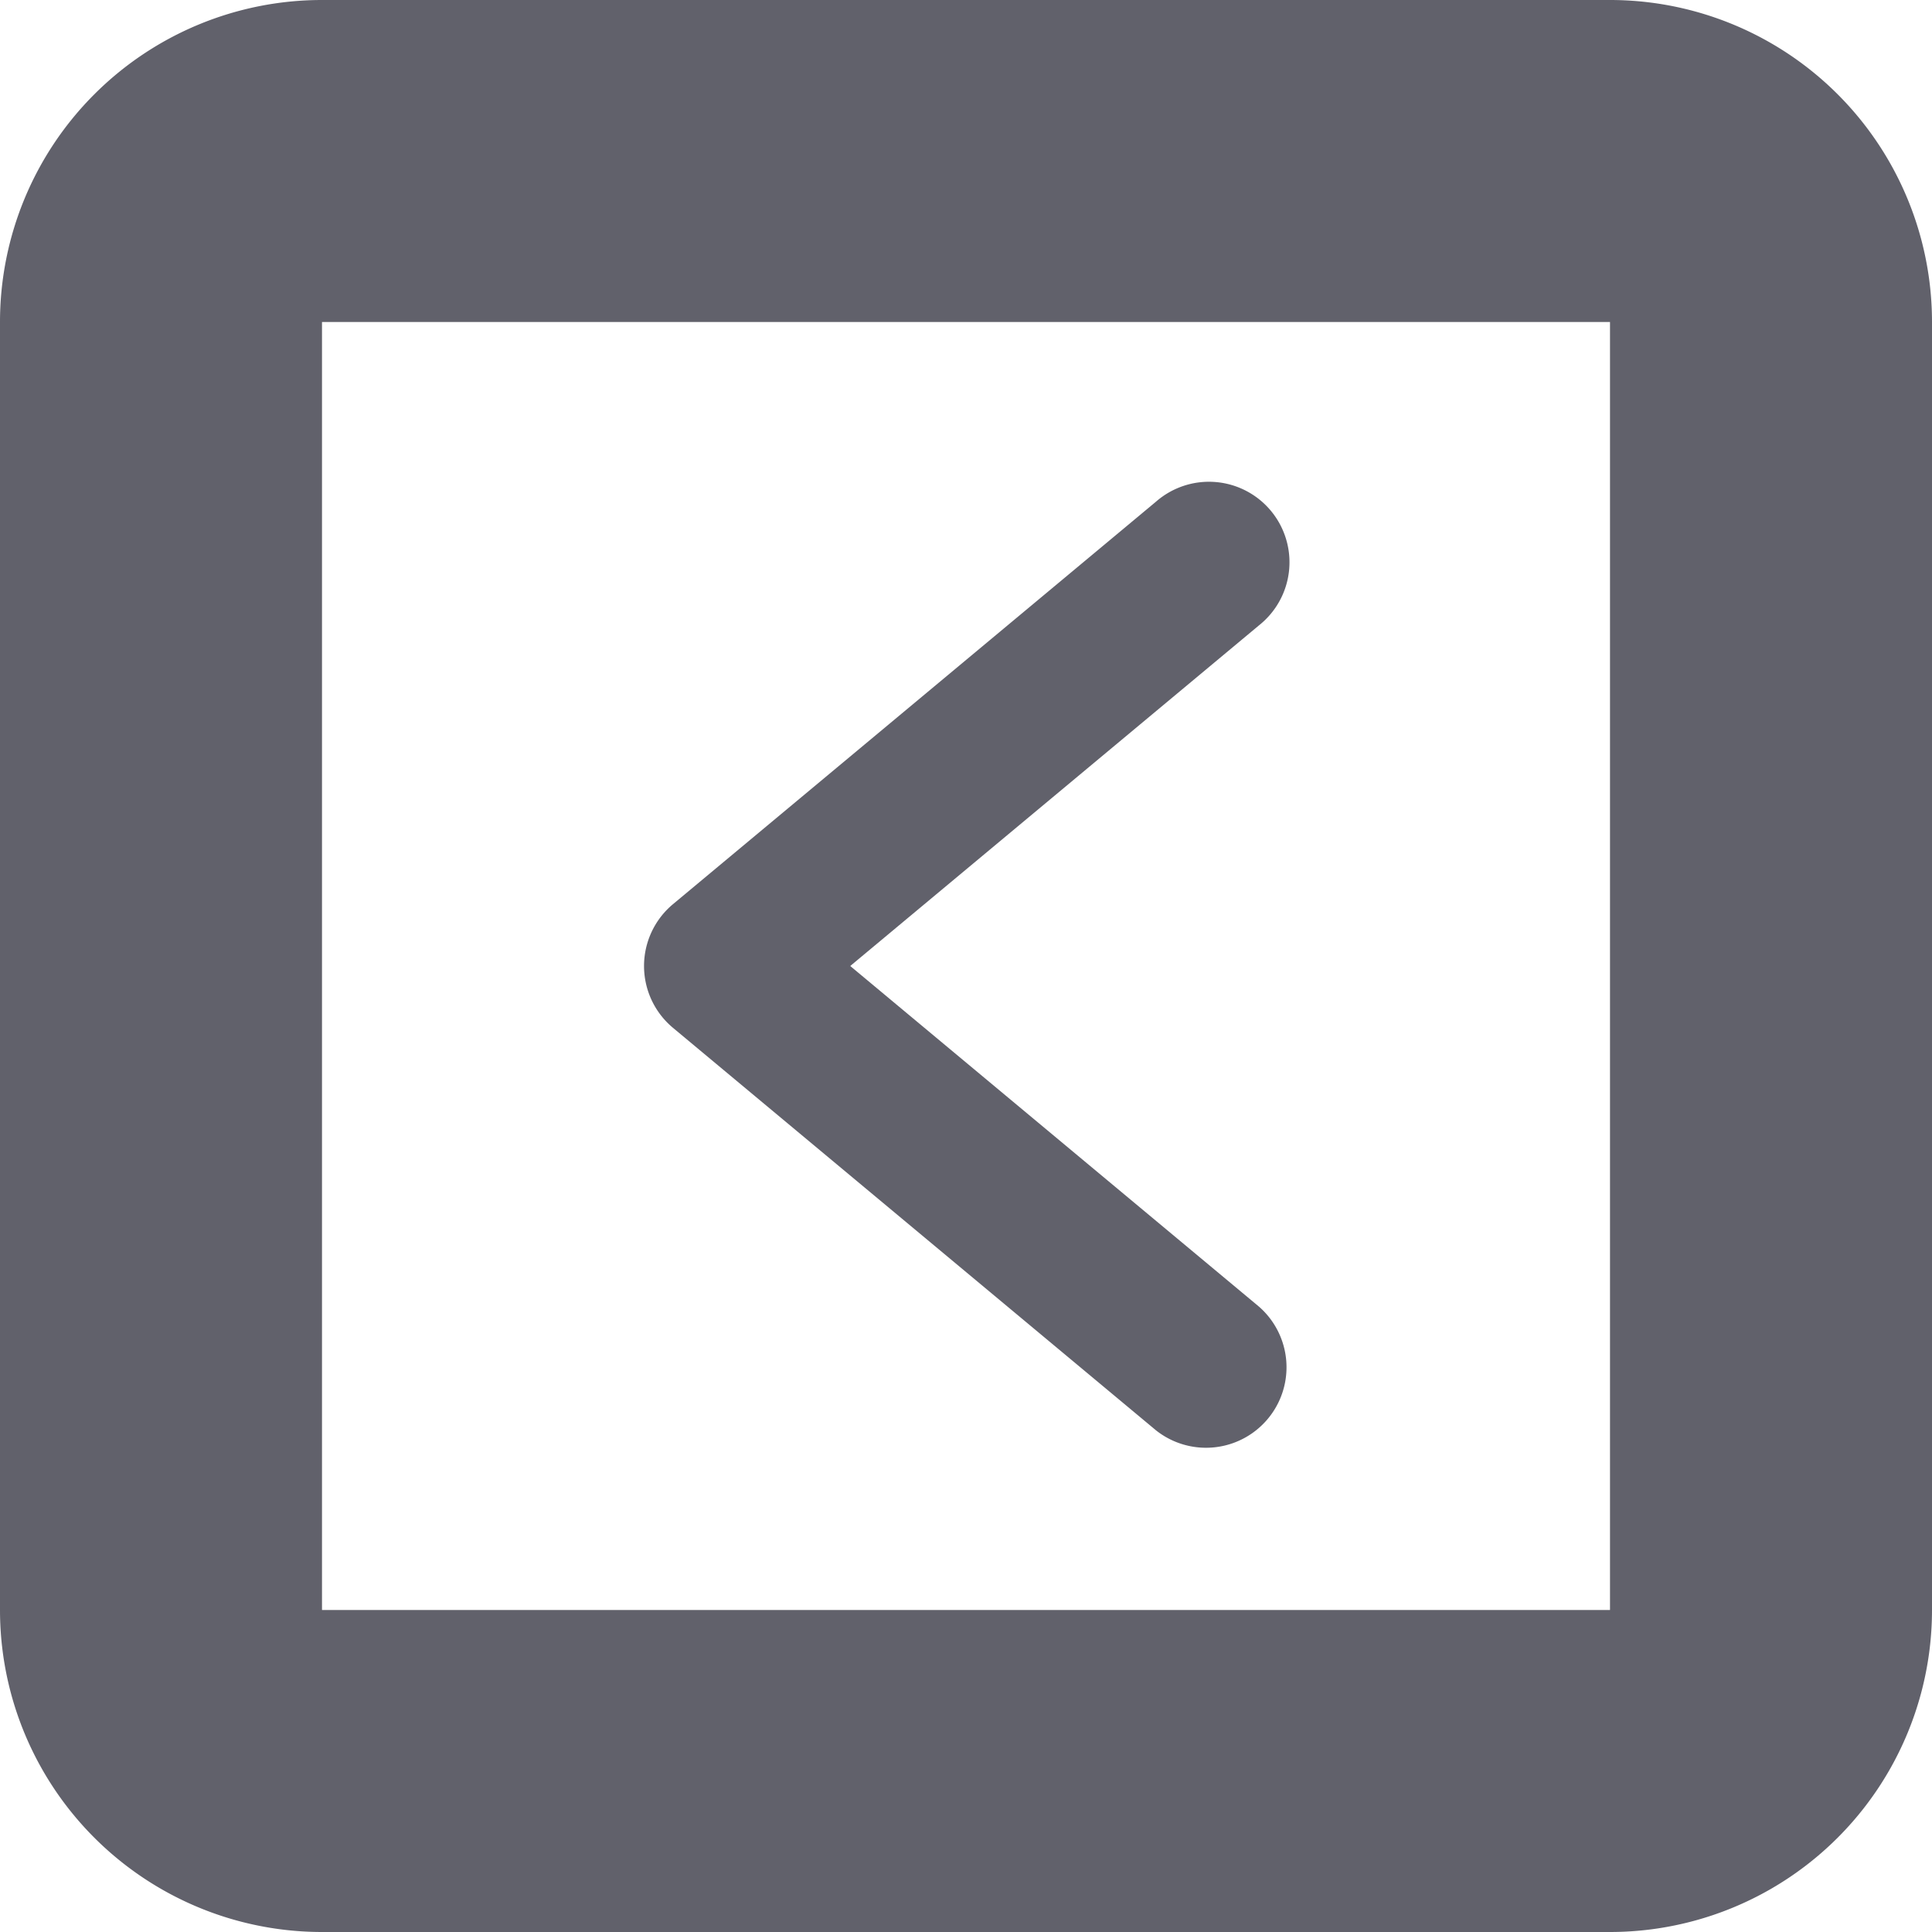 <svg xmlns="http://www.w3.org/2000/svg" height="24" width="24" viewBox="0 0 12 12"><path d="M7.18,8.884a.5.5,0,0,0,.64-.768L5.281,6,7.82,3.884a.5.5,0,1,0-.64-.768l-3,2.5a.5.5,0,0,0,0,.768Z" fill="#61616b" data-color="color-2"></path> <path d="M10,0H2A2,2,0,0,0,0,2v8a2,2,0,0,0,2,2h8a2,2,0,0,0,2-2V2A2,2,0,0,0,10,0Zm0,10H2V2h8Z" fill="#61616b"></path></svg>